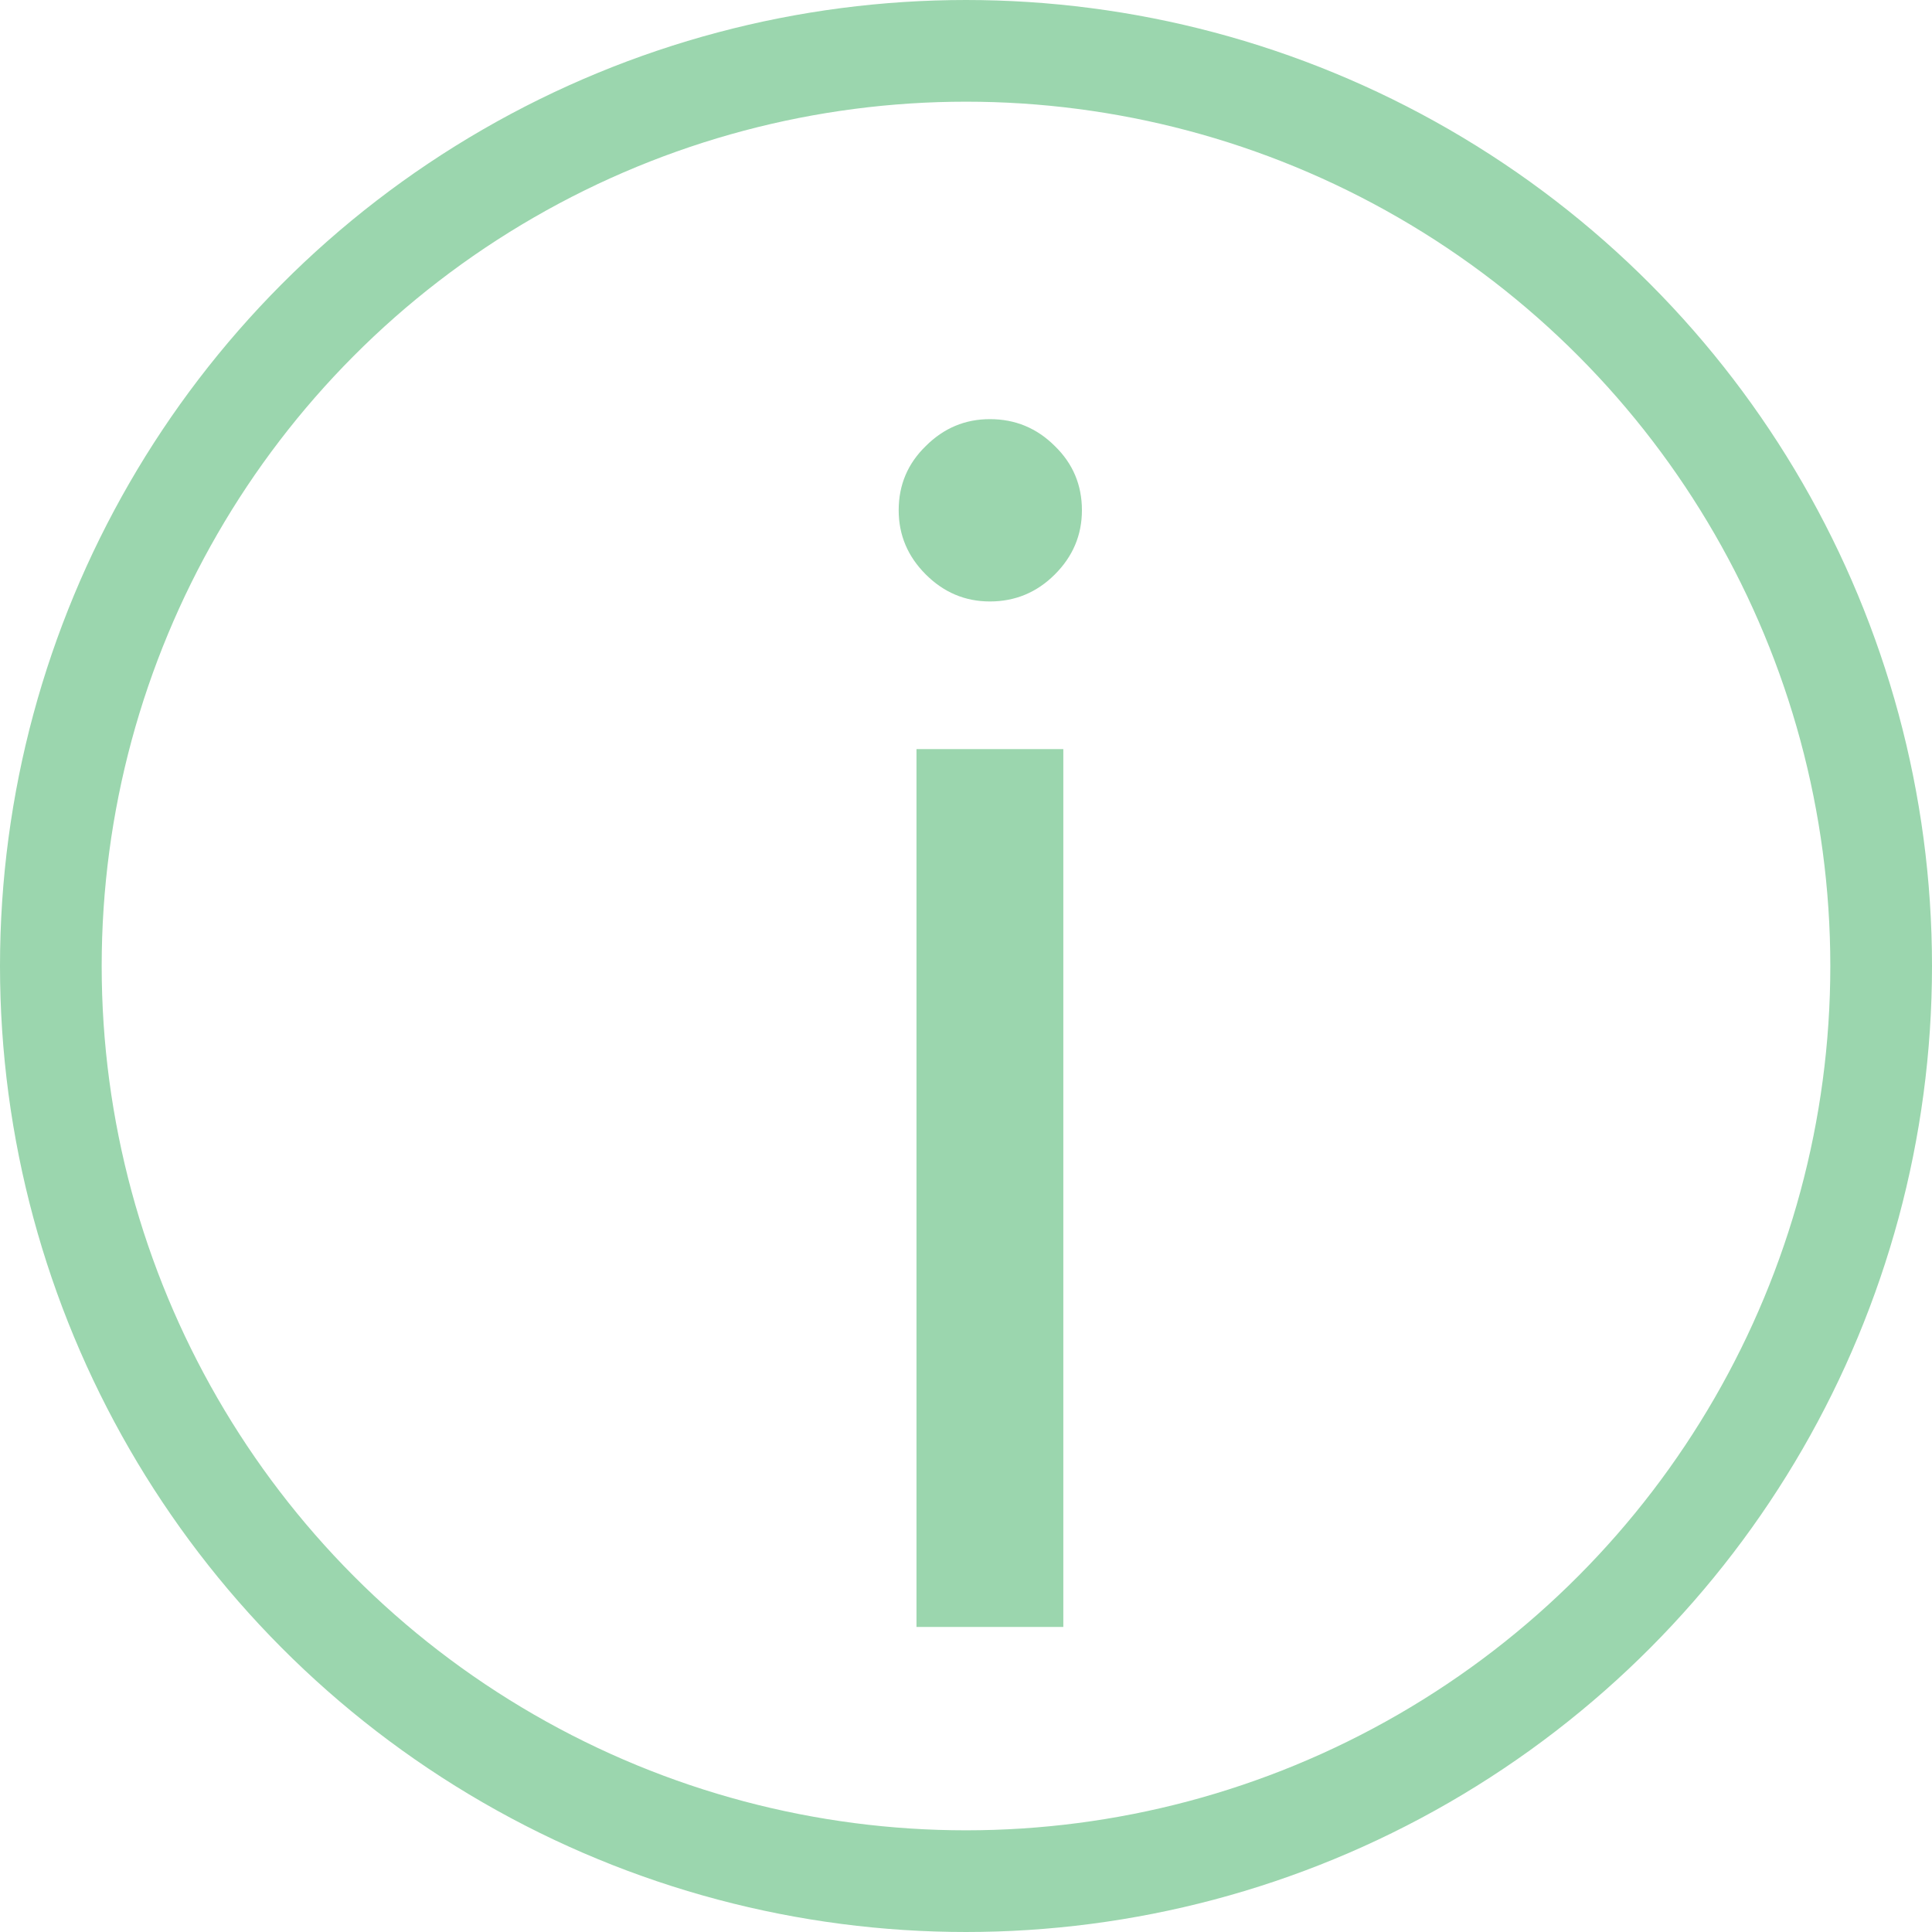 <svg width="19" height="19" viewBox="0 0 19 19" fill="none" xmlns="http://www.w3.org/2000/svg">
<circle cx="9.5" cy="9.5" r="9" stroke="#9BD6AE"/>
<path d="M9.013 16V7.367H10.457V16H9.013ZM9.735 5.915C9.491 5.915 9.281 5.826 9.104 5.649C8.927 5.472 8.838 5.262 8.838 5.018C8.838 4.769 8.927 4.559 9.104 4.387C9.281 4.21 9.491 4.122 9.735 4.122C9.984 4.122 10.197 4.21 10.374 4.387C10.551 4.559 10.64 4.769 10.64 5.018C10.64 5.262 10.551 5.472 10.374 5.649C10.197 5.826 9.984 5.915 9.735 5.915Z" fill="#9BD6AE"/>
</svg>
